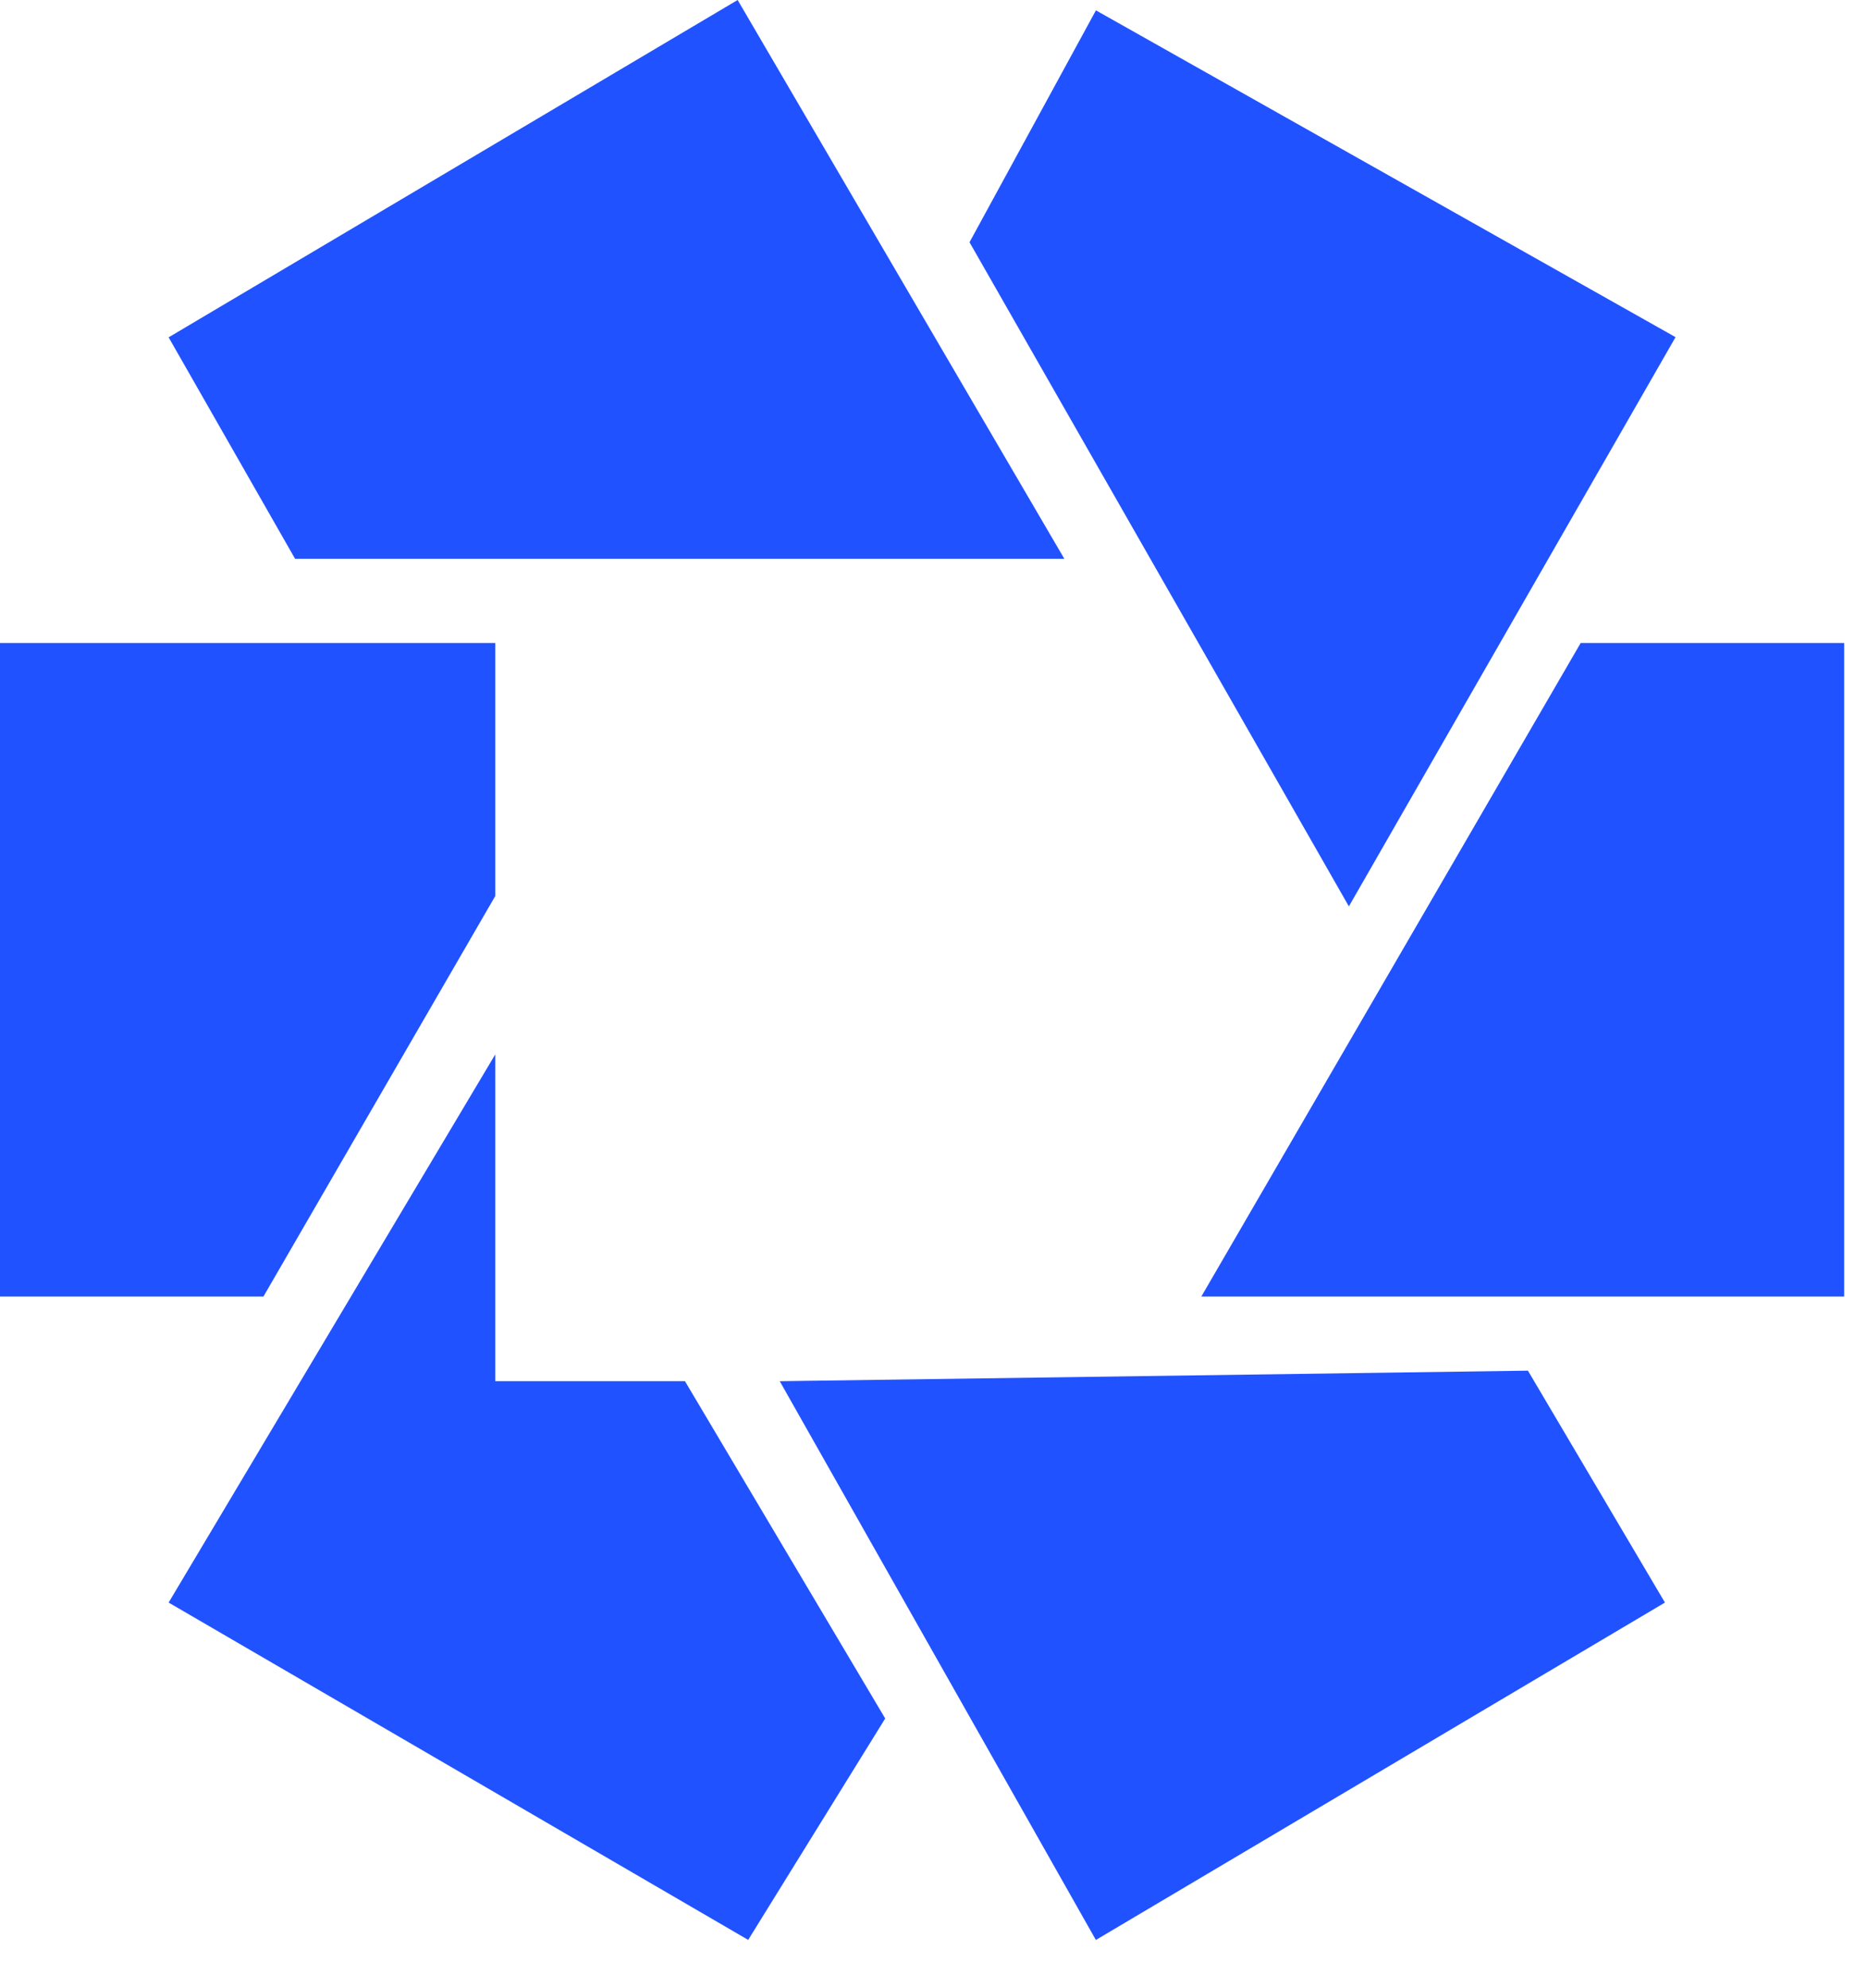 <svg width="31" height="33" viewBox="0 0 31 33" fill="none" xmlns="http://www.w3.org/2000/svg">
<path d="M12.248 0L2.8 5.599L4.899 9.274H17.672L12.248 0Z" fill="#2152FF"/>
<path d="M4.374 21.52H0V10.672H8.224V14.871L4.374 21.52Z" fill="#2152FF"/>
<path d="M26.246 10.672L19.947 21.52H30.621V10.672H26.246Z" fill="#2152FF"/>
<path d="M18.197 0.172L16.098 4.021L22.397 15.044L27.821 5.596L18.197 0.172Z" fill="#2152FF"/>
<path d="M8.224 17.5L2.8 26.599L12.423 32.198L14.698 28.523L11.373 22.924H8.224V17.5Z" fill="#2152FF"/>
<path d="M18.196 32.199L12.947 22.925L25.37 22.75L27.645 26.599L18.196 32.199Z" fill="#2152FF"/>
</svg>
